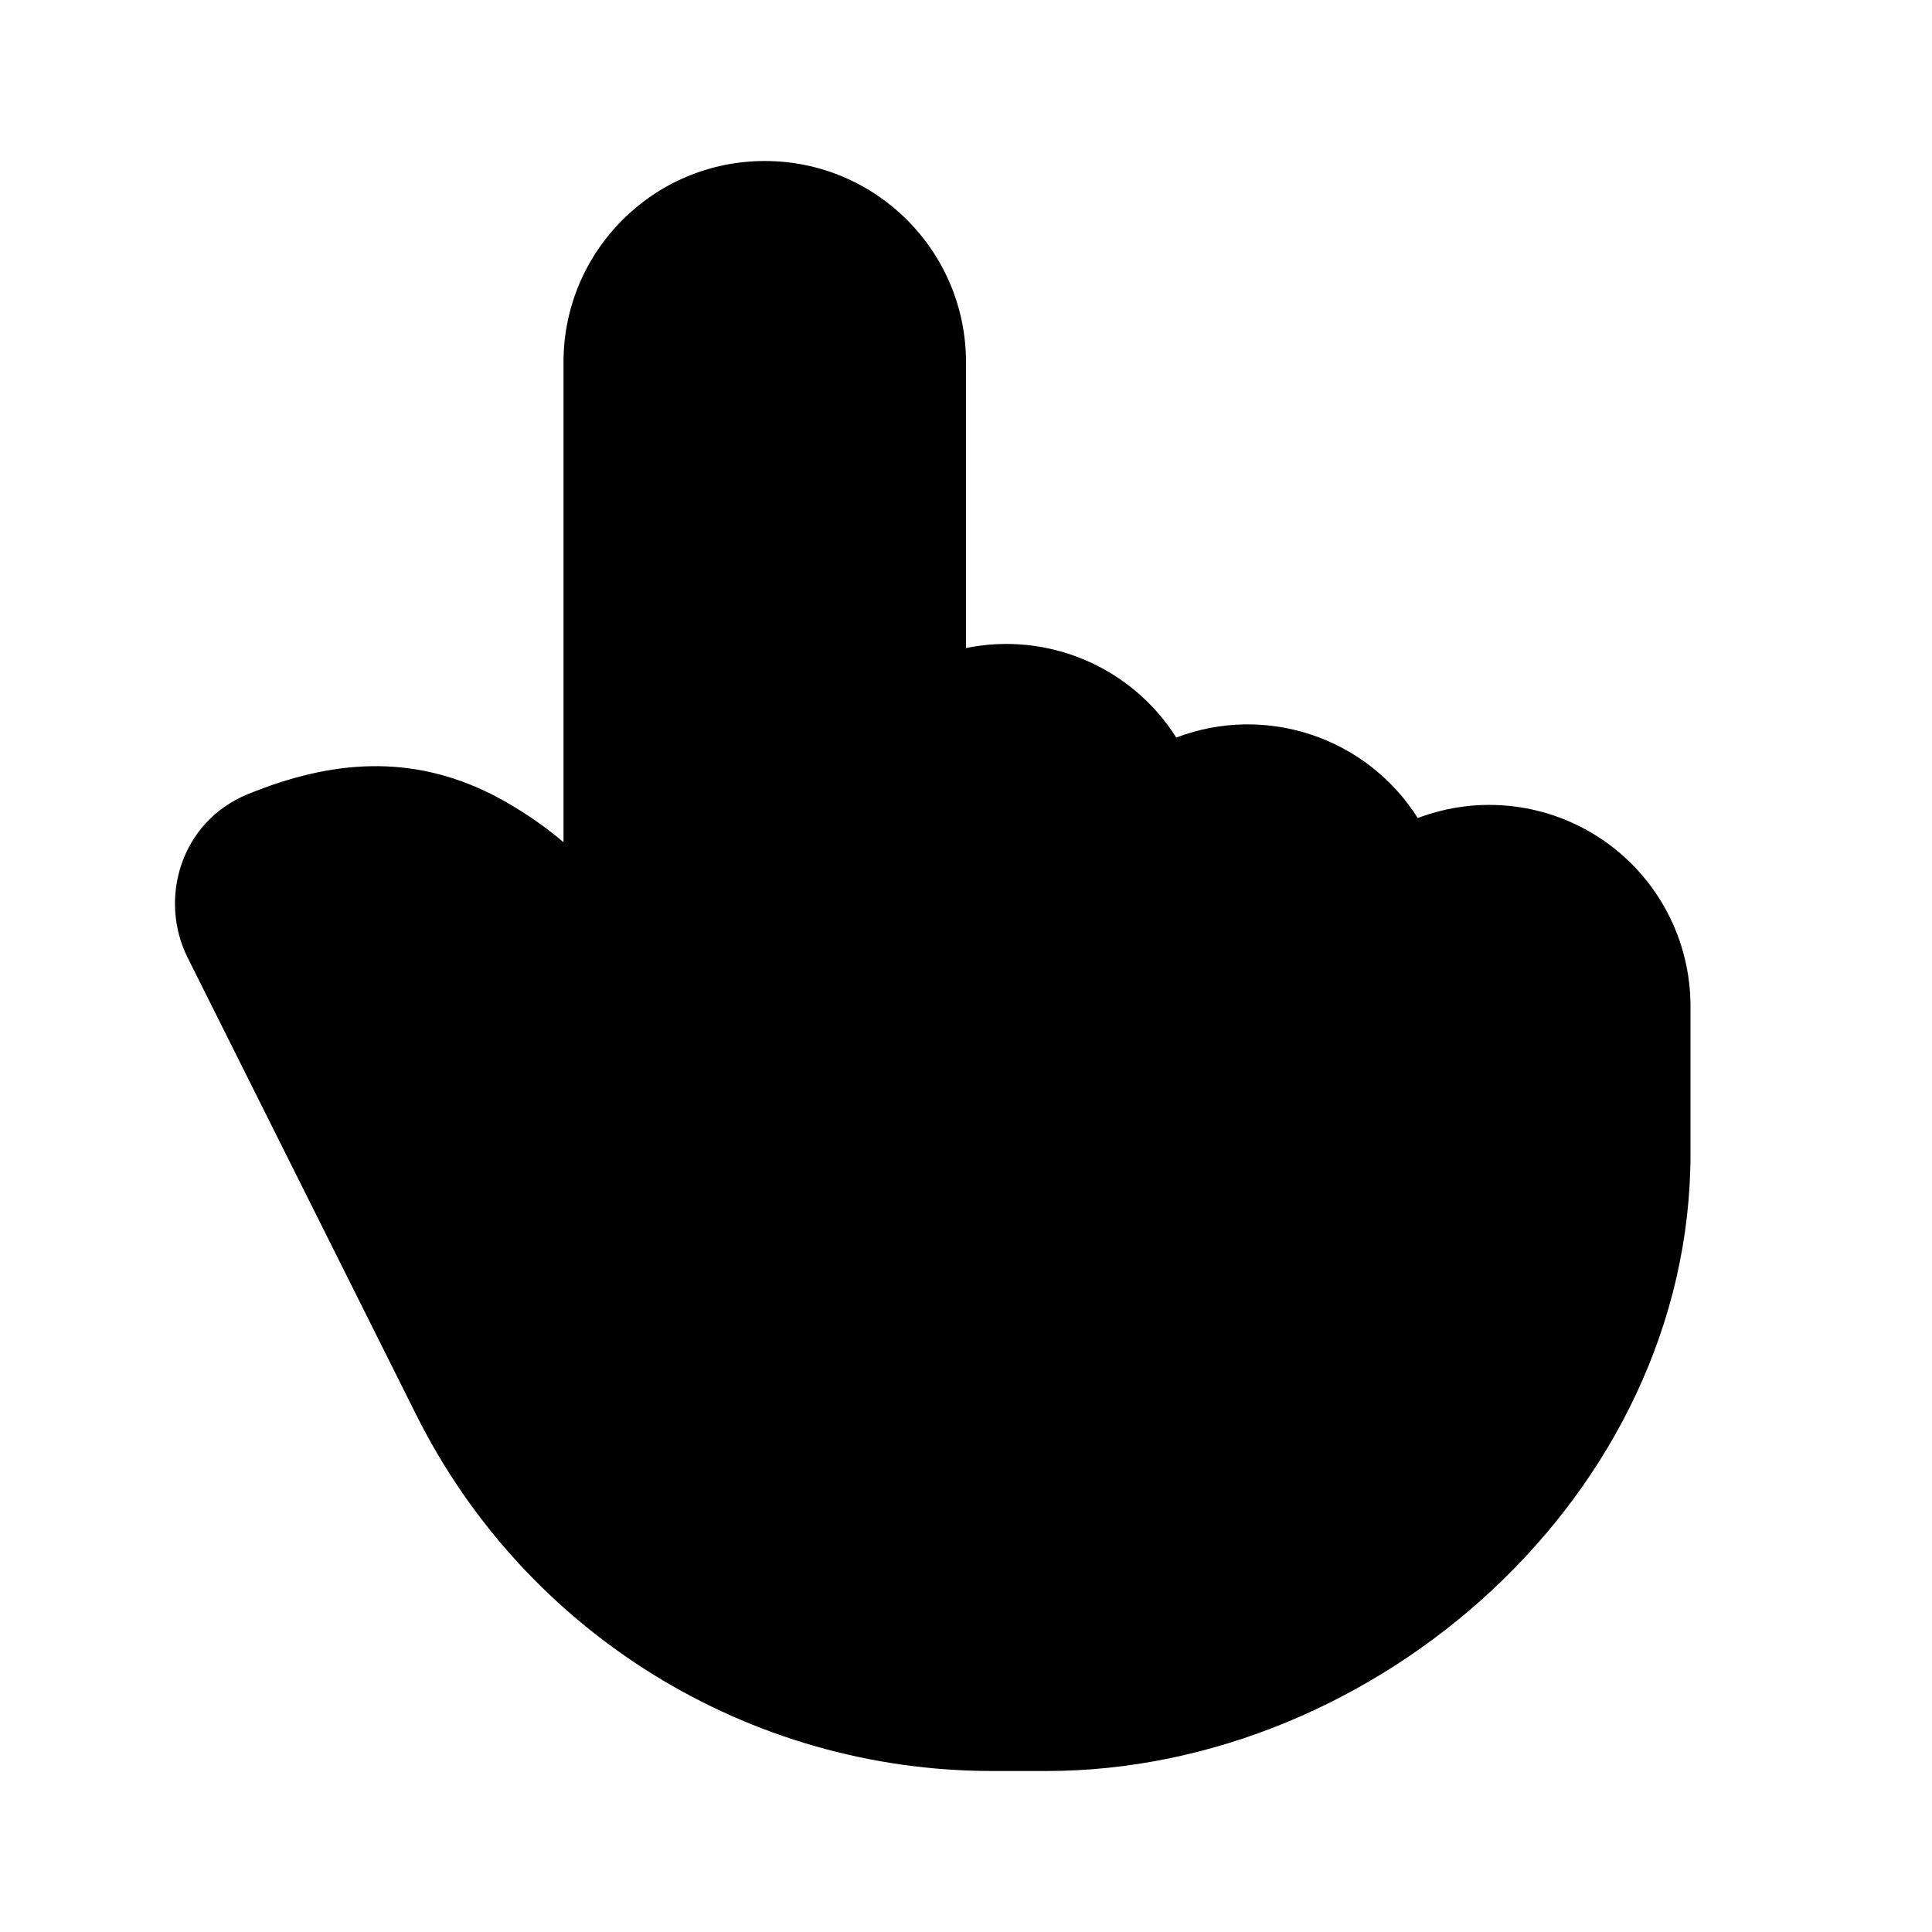<svg xmlns="http://www.w3.org/2000/svg" width="24" height="24">
  <defs/>
  <path  d="M9.5,2 C10.881,2 12,3.119 12,4.5 L12,8.05 C13.017,7.842 14.057,8.285 14.612,9.162 C15.723,8.739 16.977,9.158 17.612,10.162 C18.38,9.87 19.243,9.974 19.92,10.441 C20.597,10.908 21,11.678 21,12.5 L21,14.333 C21,18.563 17.094,22 13,22 L12.326,22 C9.296,22 6.527,20.288 5.172,17.578 L2.33,11.894 C1.97,11.174 2.237,10.211 3.077,9.866 C4.12,9.44 5.11,9.36 6.13,9.878 C6.441,10.04 6.733,10.236 7,10.462 L7,4.5 C7,3.119 8.119,2 9.5,2 Z"/>
</svg>

